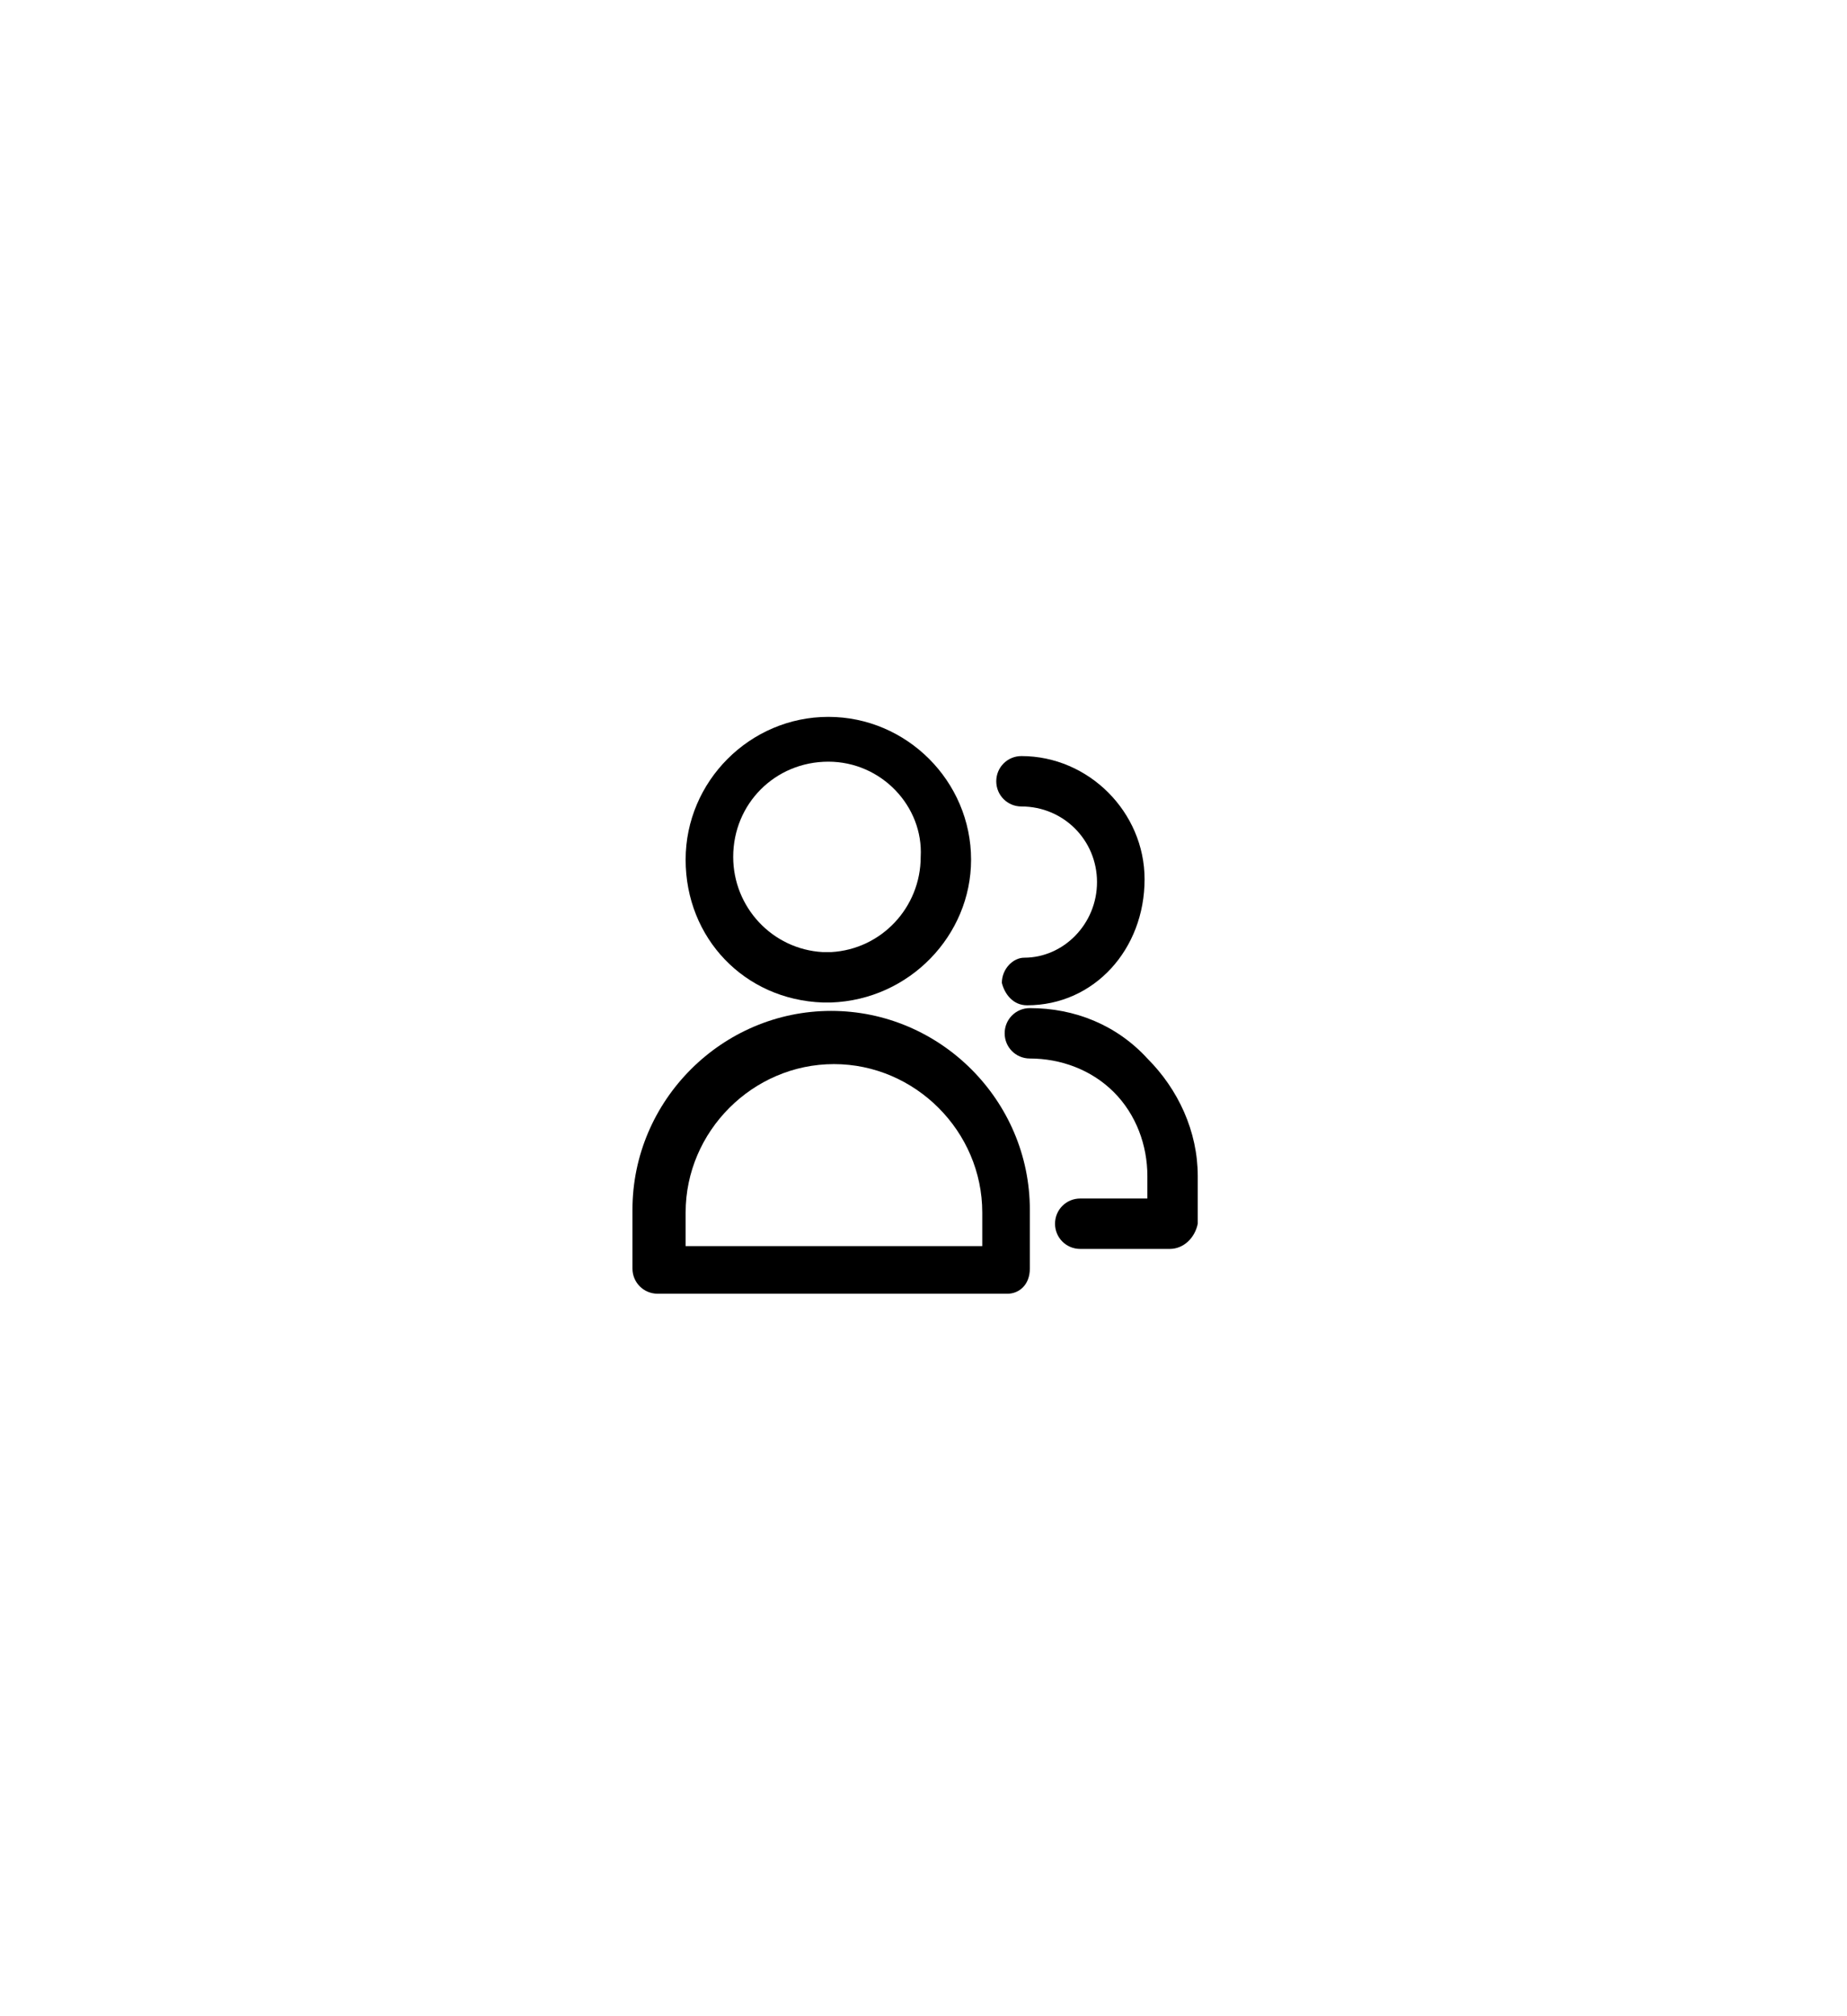 <?xml version="1.0" encoding="utf-8"?>
<!-- Generator: Adobe Illustrator 24.3.0, SVG Export Plug-In . SVG Version: 6.00 Build 0)  -->
<svg version="1.1" id="Layer_1" xmlns="http://www.w3.org/2000/svg" x="0px" y="0px" viewBox="0 0 66 72" style="enable-background:new 0 0 66 72;" xml:space="preserve">

<g>
	<path class="st0" d="M23.6-46.5h-1.3v-0.3c0-0.4,0.3-0.7,0.7-0.7s0.7,0.3,0.7,0.7V-46.5z M22.4-46.6h1.1v-0.1
		c0-0.3-0.2-0.5-0.5-0.5s-0.5,0.2-0.5,0.5V-46.6z"/>
</g>
<g>
	<path class="st0" d="M23.6-47.5l0-0.1c0.2,0,0.3-0.1,0.3-0.3c0-0.2-0.1-0.3-0.3-0.3v-0.1c0.2,0,0.4,0.2,0.4,0.4
		C24-47.7,23.8-47.5,23.6-47.5z"/>
</g>
<g>
	<path class="st0" d="M24.1-46.7h-0.4v-0.1H24v-0.1c0-0.1,0-0.2-0.1-0.3c-0.1-0.1-0.2-0.1-0.3-0.1v-0.1c0.1,0,0.3,0.1,0.4,0.2
		c0.1,0.1,0.2,0.2,0.2,0.4V-46.7z"/>
</g>
<g>
	<g>
		<path class="st1" d="M29.7,35.8C29.7,35.8,29.7,35.8,29.7,35.8c-0.1,0-0.2,0-0.2,0c0,0-0.1,0-0.1,0c-2.8-0.1-4.9-2.3-4.9-5.1
			c0-2.8,2.3-5.1,5.1-5.1c2.8,0,5.1,2.3,5.1,5.1C34.7,33.4,32.5,35.7,29.7,35.8C29.8,35.8,29.8,35.8,29.7,35.8z M29.6,27.2
			c-1.9,0-3.4,1.5-3.4,3.4c0,1.8,1.4,3.3,3.2,3.4c0.1,0,0.2,0,0.3,0c1.8-0.1,3.2-1.6,3.2-3.4C33,28.8,31.5,27.2,29.6,27.2z"/>
	</g>
	<g>
		<path class="st1" d="M36,46.2H23.5c-0.5,0-0.9-0.4-0.9-0.9v-2.1c0-3.9,3.2-7.1,7.1-7.1s7.1,3.2,7.1,7.1v2.1
			C36.8,45.9,36.4,46.2,36,46.2z M24.4,44.5h10.7v-1.2c0-2.9-2.4-5.3-5.3-5.3c-2.9,0-5.3,2.4-5.3,5.3V44.5z"/>
	</g>
	<g>
		<path class="st1" d="M36.7,35.9c-0.5,0-0.8-0.4-0.9-0.8c0-0.5,0.4-0.9,0.8-0.9c1.4,0,2.6-1.2,2.6-2.7c0-1.5-1.2-2.7-2.7-2.7
			c-0.5,0-0.9-0.4-0.9-0.9s0.4-0.9,0.9-0.9c2.4,0,4.4,2,4.4,4.4C40.9,33.9,39.1,35.9,36.7,35.9C36.7,35.9,36.7,35.9,36.7,35.9z"/>
	</g>
	<g>
		<path class="st1" d="M41.8,44.6h-3.2c-0.5,0-0.9-0.4-0.9-0.9s0.4-0.9,0.9-0.9h2.4V42c0-1.1-0.4-2.2-1.2-3c-0.8-0.8-1.9-1.2-3-1.2
			c-0.5,0-0.9-0.4-0.9-0.9c0-0.5,0.4-0.9,0.9-0.9l0,0c1.6,0,3.1,0.6,4.2,1.8c1.1,1.1,1.8,2.6,1.8,4.2v1.7
			C42.7,44.2,42.3,44.6,41.8,44.6z"/>
	</g>
</g>
</svg>
